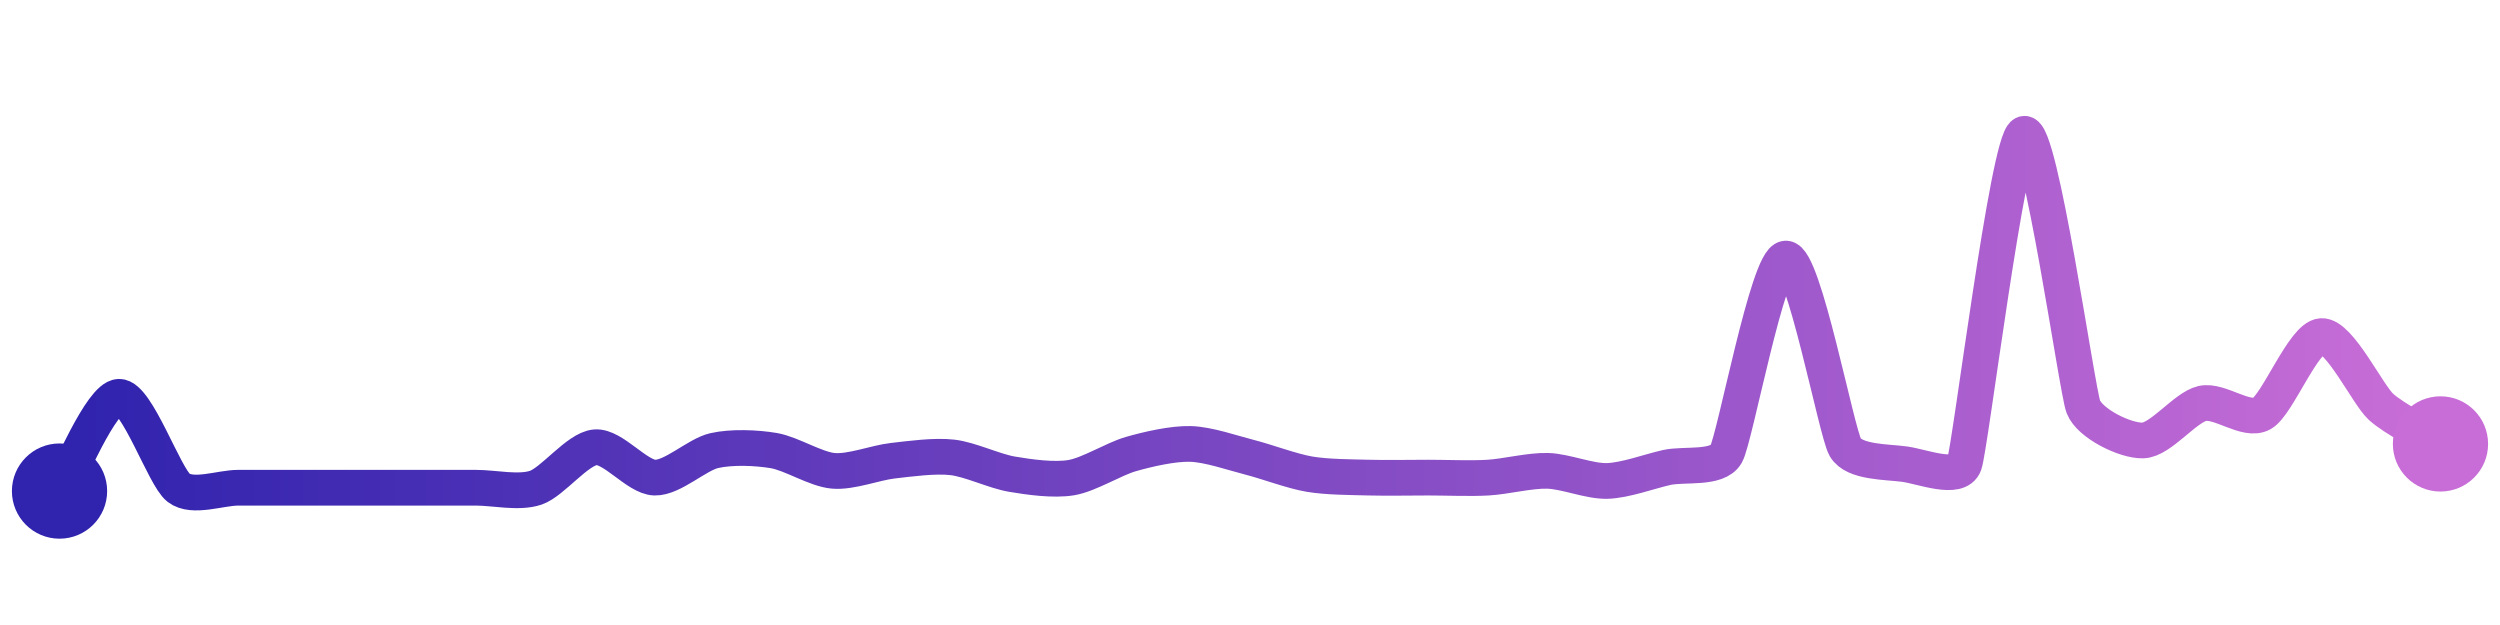 <svg width="200" height="50" viewBox="0 0 210 50" xmlns="http://www.w3.org/2000/svg">
    <defs>
        <linearGradient x1="0%" y1="0%" x2="100%" y2="0%" id="a">
            <stop stop-color="#3023AE" offset="0%"/>
            <stop stop-color="#C86DD7" offset="100%"/>
        </linearGradient>
    </defs>
    <path stroke="url(#a)"
          stroke-width="3"
          stroke-linejoin="round"
          stroke-linecap="round"
          d="M5 40 C 5.8 38.73, 8.5 32.12, 10 32.08 S 13.81 38.81, 15 39.72 S 18.5 39.72, 20 39.72 S 23.5 39.72, 25 39.72 S 28.5 39.72, 30 39.72 S 33.5 39.72, 35 39.72 S 38.5 39.72, 40 39.72 S 43.58 40.2, 45 39.72 S 48.51 36.45, 50 36.32 S 53.5 38.83, 55 38.87 S 58.54 36.93, 60 36.6 S 63.52 36.35, 65 36.6 S 68.51 38.17, 70 38.3 S 73.51 37.62, 75 37.45 S 78.51 37, 80 37.17 S 83.52 38.33, 85 38.58 S 88.52 39.12, 90 38.87 S 93.56 37.3, 95 36.89 S 98.5 36, 100 36.04 S 103.55 36.8, 105 37.17 S 108.52 38.33, 110 38.58 S 113.5 38.83, 115 38.87 S 118.5 38.87, 120 38.87 S 123.5 38.96, 125 38.87 S 128.5 38.26, 130 38.3 S 133.5 39.19, 135 39.15 S 138.54 38.35, 140 38.02 S 144.26 38.19, 145 36.89 S 148.5 20.56, 150 20.47 S 154.25 35.02, 155 36.32 S 158.51 37.53, 160 37.74 S 164.49 39.15, 165 37.74 S 168.65 10.65, 170 10 S 174.46 31.52, 175 32.92 S 178.5 35.79, 180 35.75 S 183.54 32.97, 185 32.64 S 188.69 34.23, 190 33.49 S 193.5 27.07, 195 26.98 S 198.89 31.91, 200 32.92 S 203.73 35.25, 205 36.04"
          fill="none"/>
    <circle r="4" cx="5" cy="40" fill="#3023AE"/>
    <circle r="4" cx="205" cy="36.04" fill="#C86DD7"/>      
</svg>
